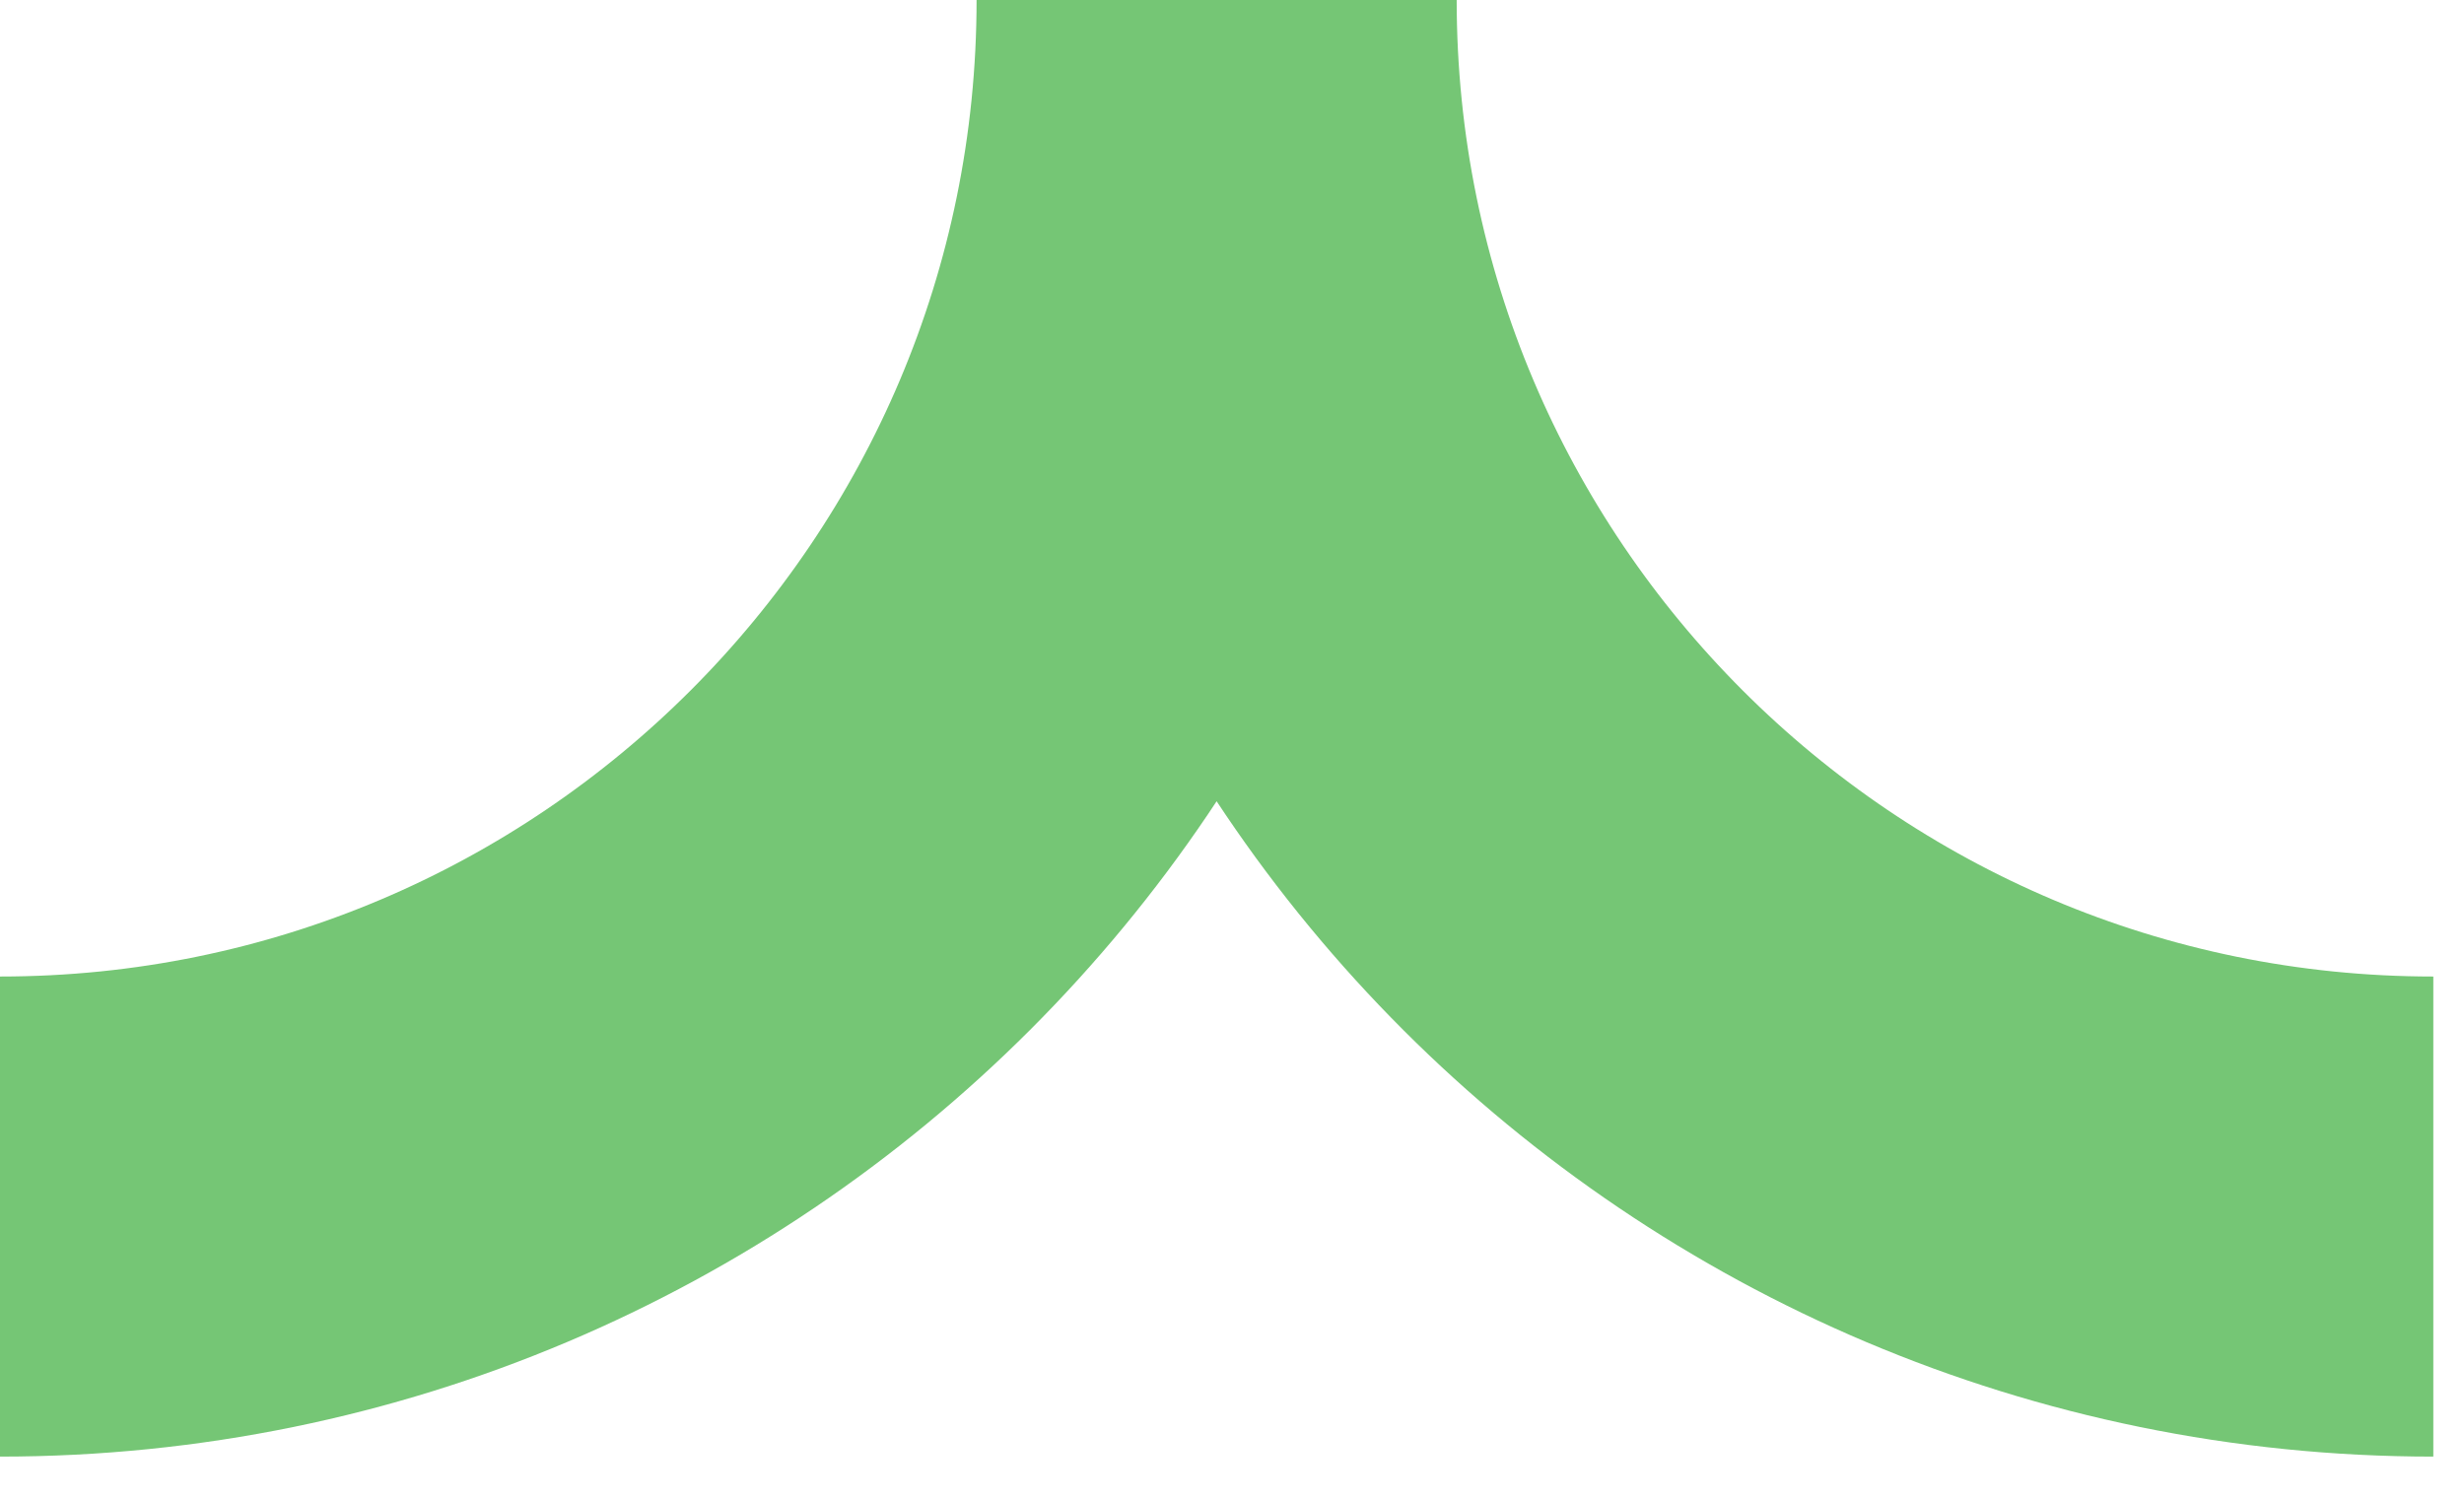 <svg preserveAspectRatio="none" width="100%" height="100%" overflow="visible" style="display: block;" viewBox="0 0 46 28" fill="none" xmlns="http://www.w3.org/2000/svg">
<path id="Vector" d="M0 22.713C12.544 22.713 22.713 12.544 22.713 0C22.713 12.544 32.883 22.713 45.427 22.713" stroke="#75C675" stroke-width="8.963" stroke-miterlimit="10"/>
</svg>
